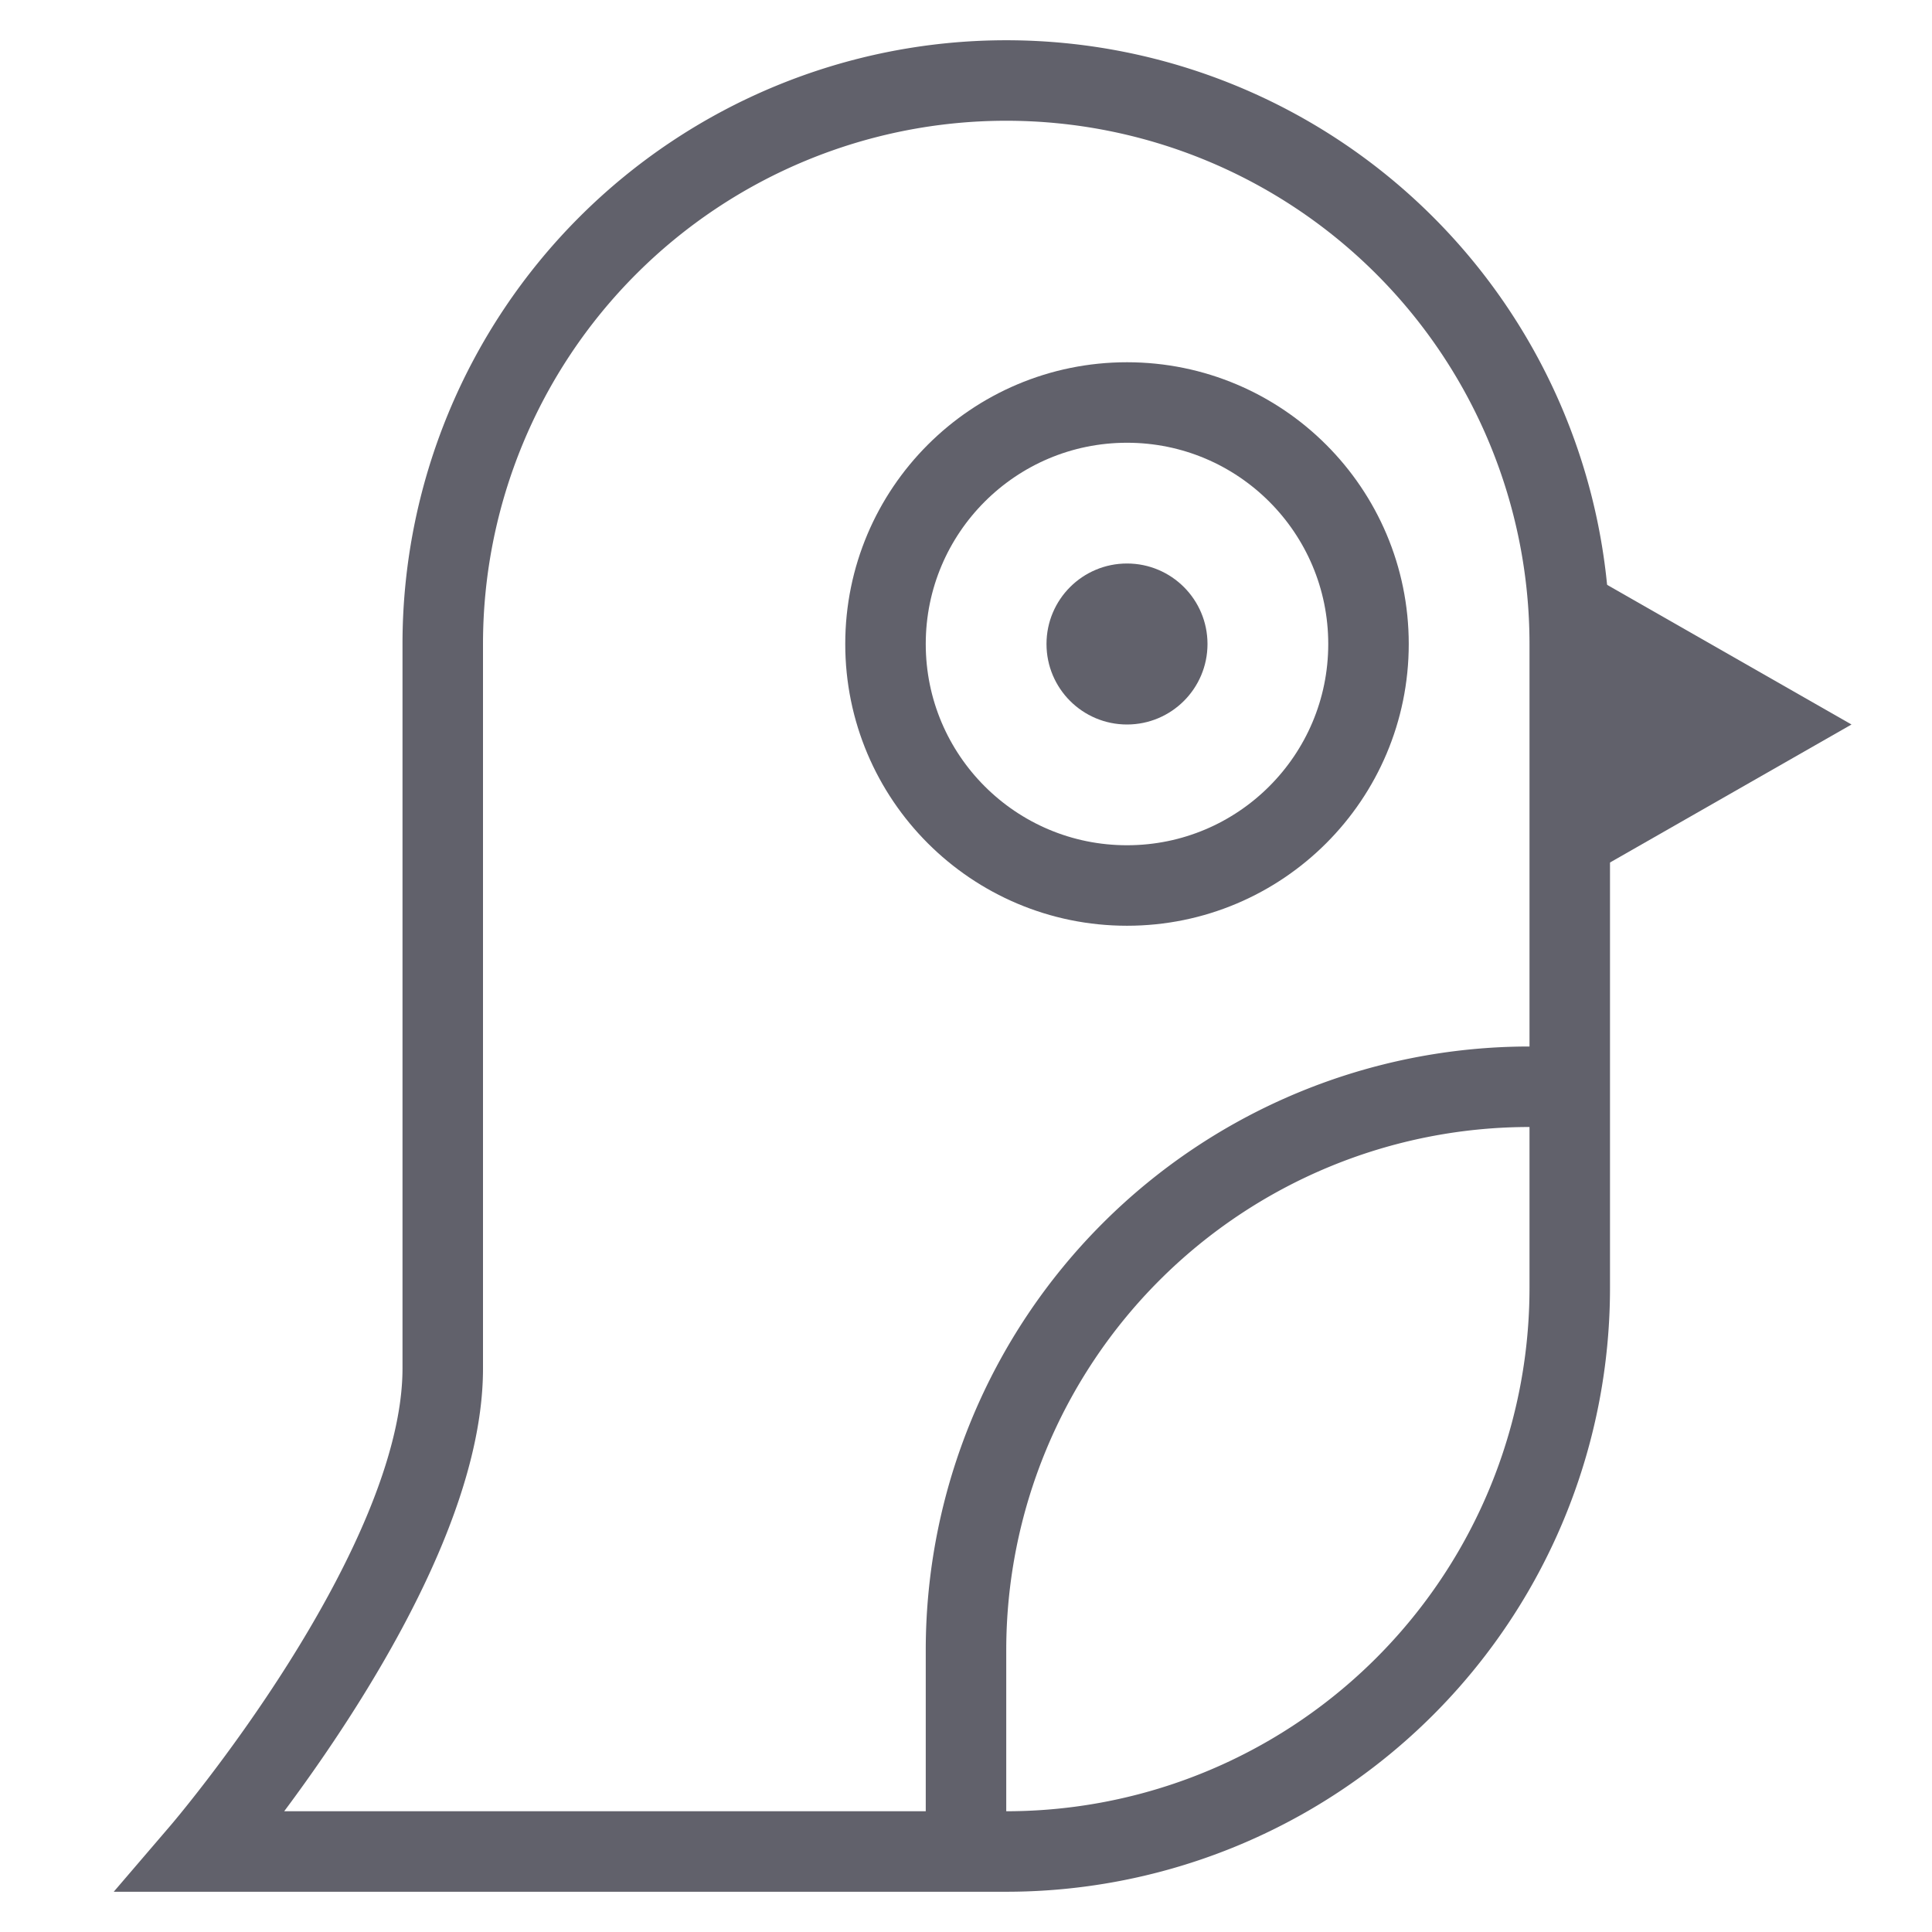 <svg xmlns="http://www.w3.org/2000/svg" height="48" width="48" viewBox="0 0 48 48"><path data-cap="butt" data-color="color-2" d="M39,27H38A14,14,0,0,0,24,41v5" fill="none" stroke="#61616b" stroke-width="2"></path> <circle data-color="color-2" data-stroke="none" cx="28" cy="16" r="2" fill="#61616b" stroke="none"></circle> <circle data-color="color-2" cx="28" cy="16" r="6" fill="none" stroke="#61616b" stroke-width="2"></circle> <polygon data-color="color-2" data-stroke="none" points="39 14 46 18 39 22 39 14" fill="#61616b" stroke="none"></polygon> <path d="M25,46H5s6-7,6-12V16A14,14,0,0,1,25,2h0A14,14,0,0,1,39,16V32A14,14,0,0,1,25,46Z" fill="none" stroke="#61616b" stroke-width="2"></path></svg>